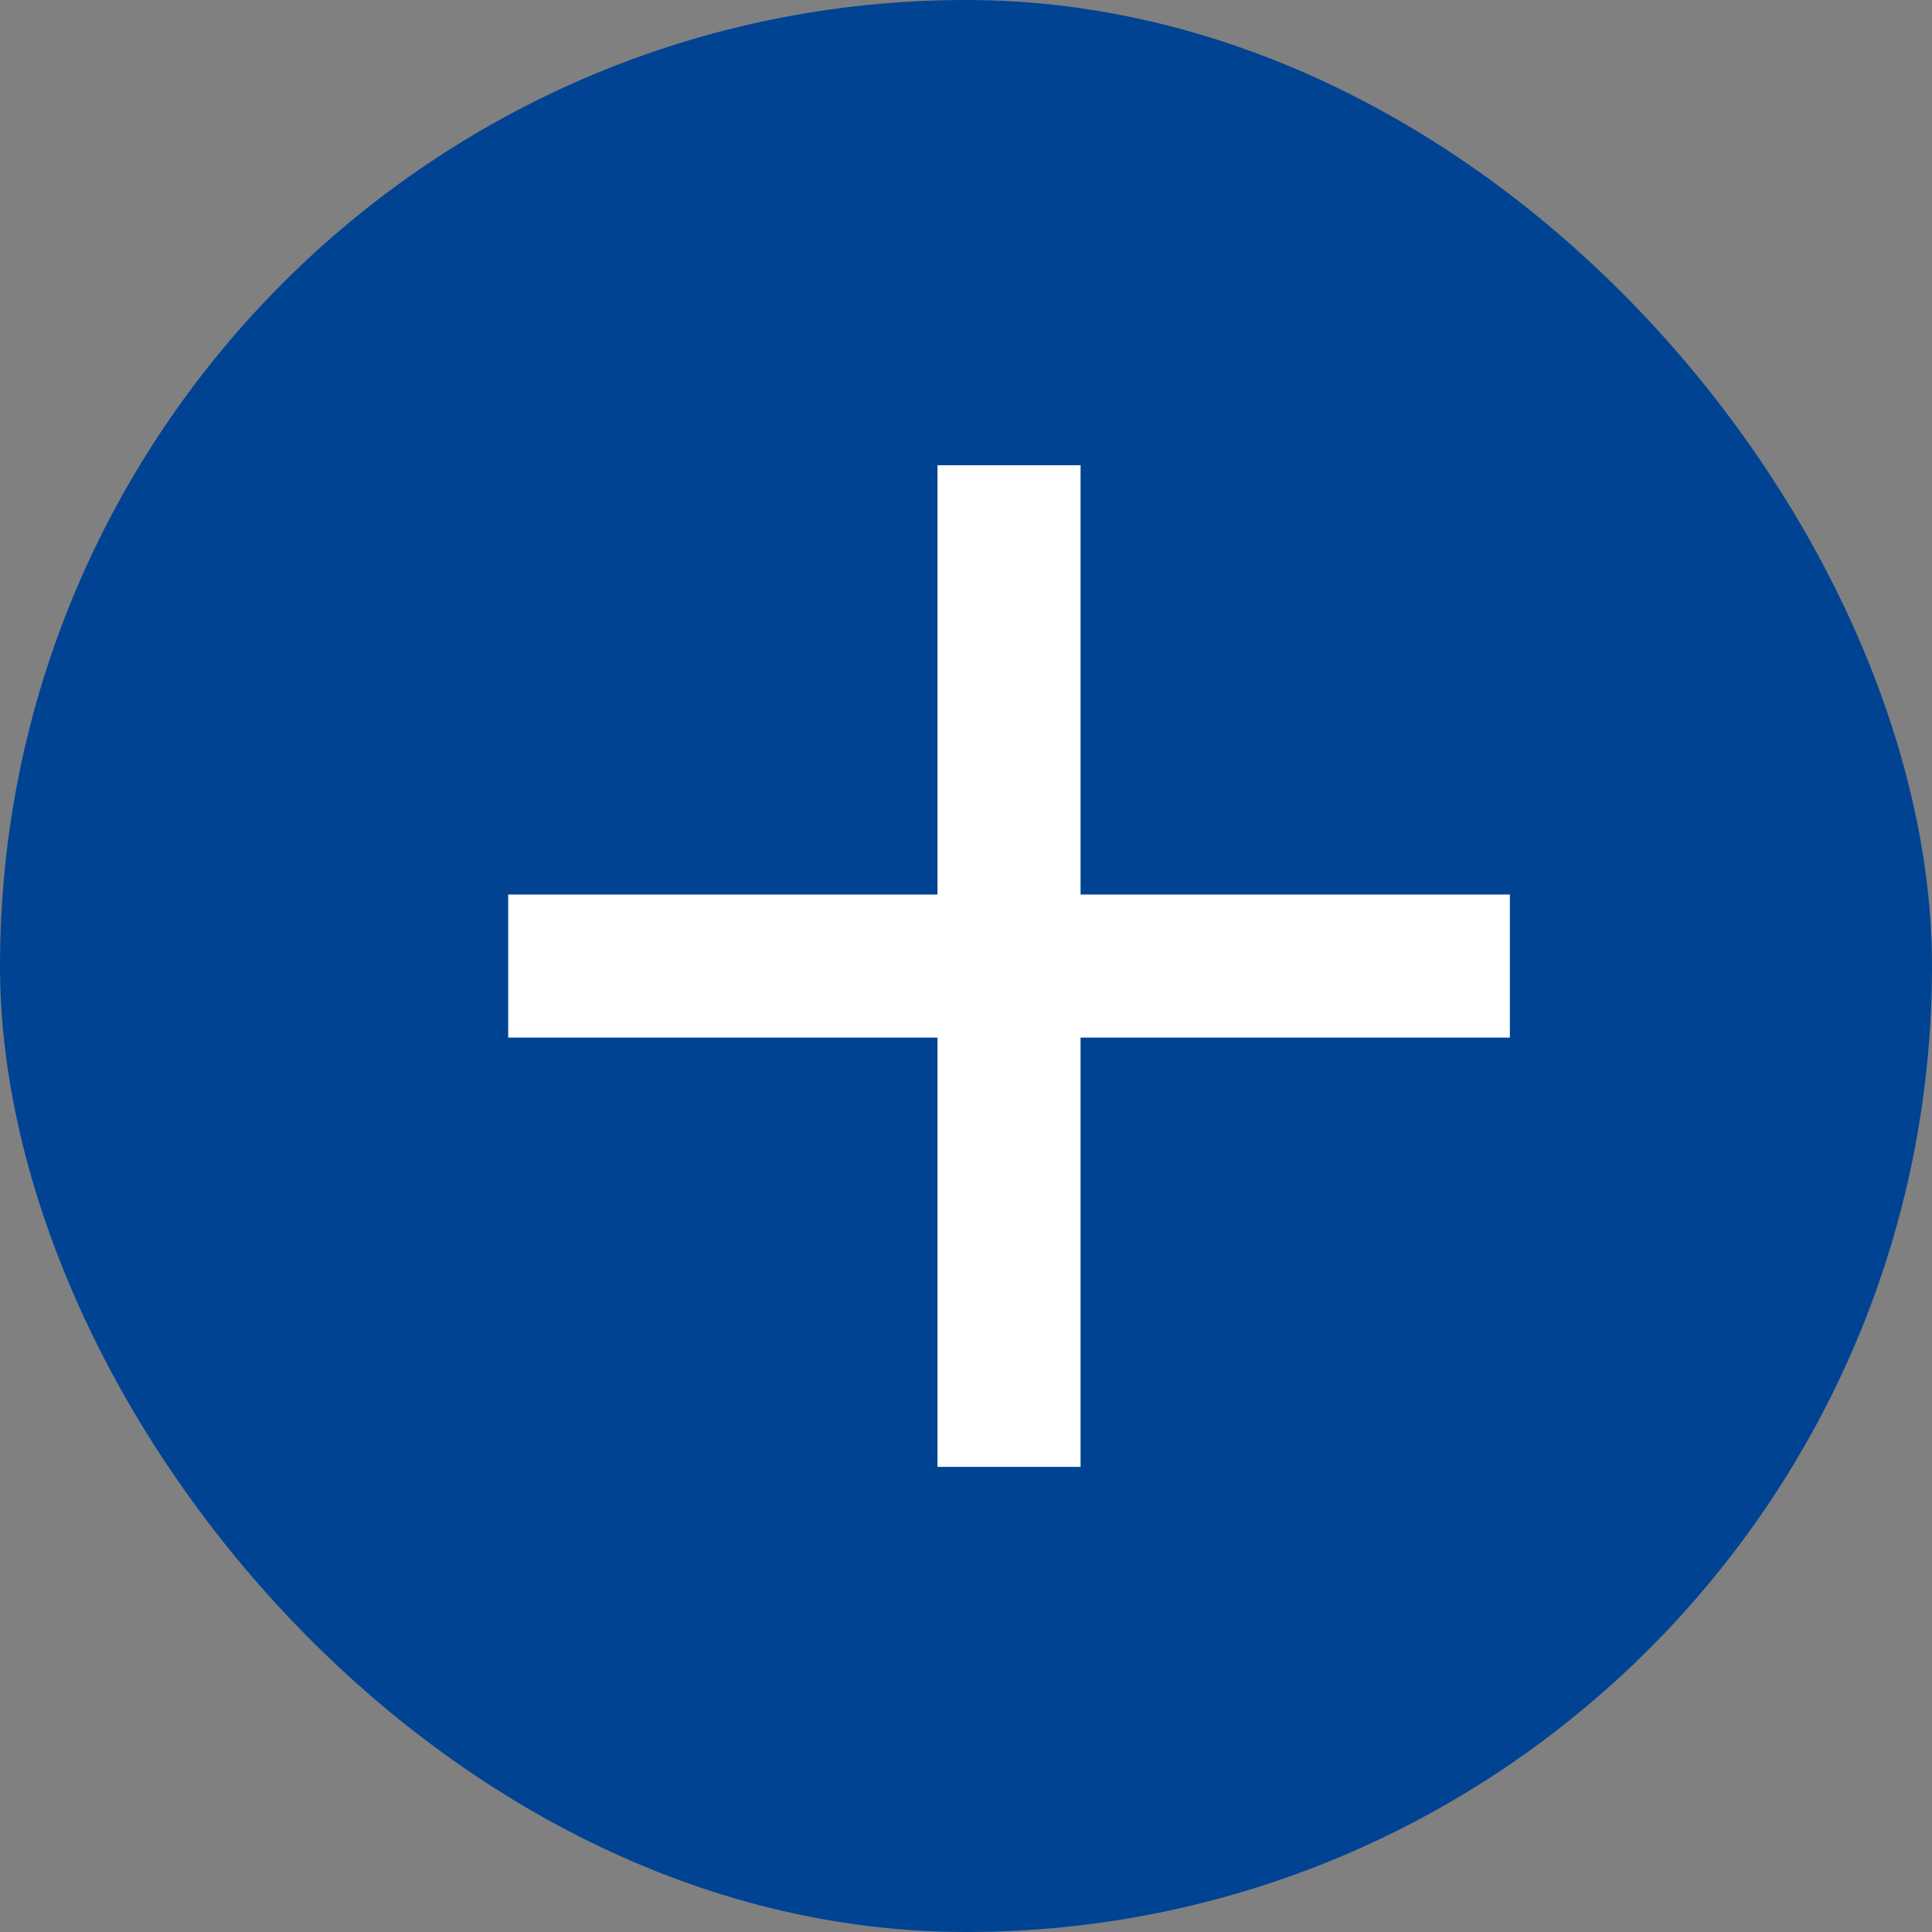 <svg id="Group_98443" data-name="Group 98443" xmlns="http://www.w3.org/2000/svg" width="20" height="20" viewBox="0 0 20 20">
  <rect x="0" y="0" width="20" height="20" fill="#808080" stroke="none"/>
  <rect id="Rectangle_4693" data-name="Rectangle 4693" width="20" height="20" rx="10" fill="#004393"/>
  <path id="Path_912" data-name="Path 912" d="M15.369,10.925H10.925v4.444H9.444V10.925H5V9.444H9.444V5h1.481V9.444h4.444Z" transform="translate(0.261 -0.184)" fill="#fff"/>
</svg>
